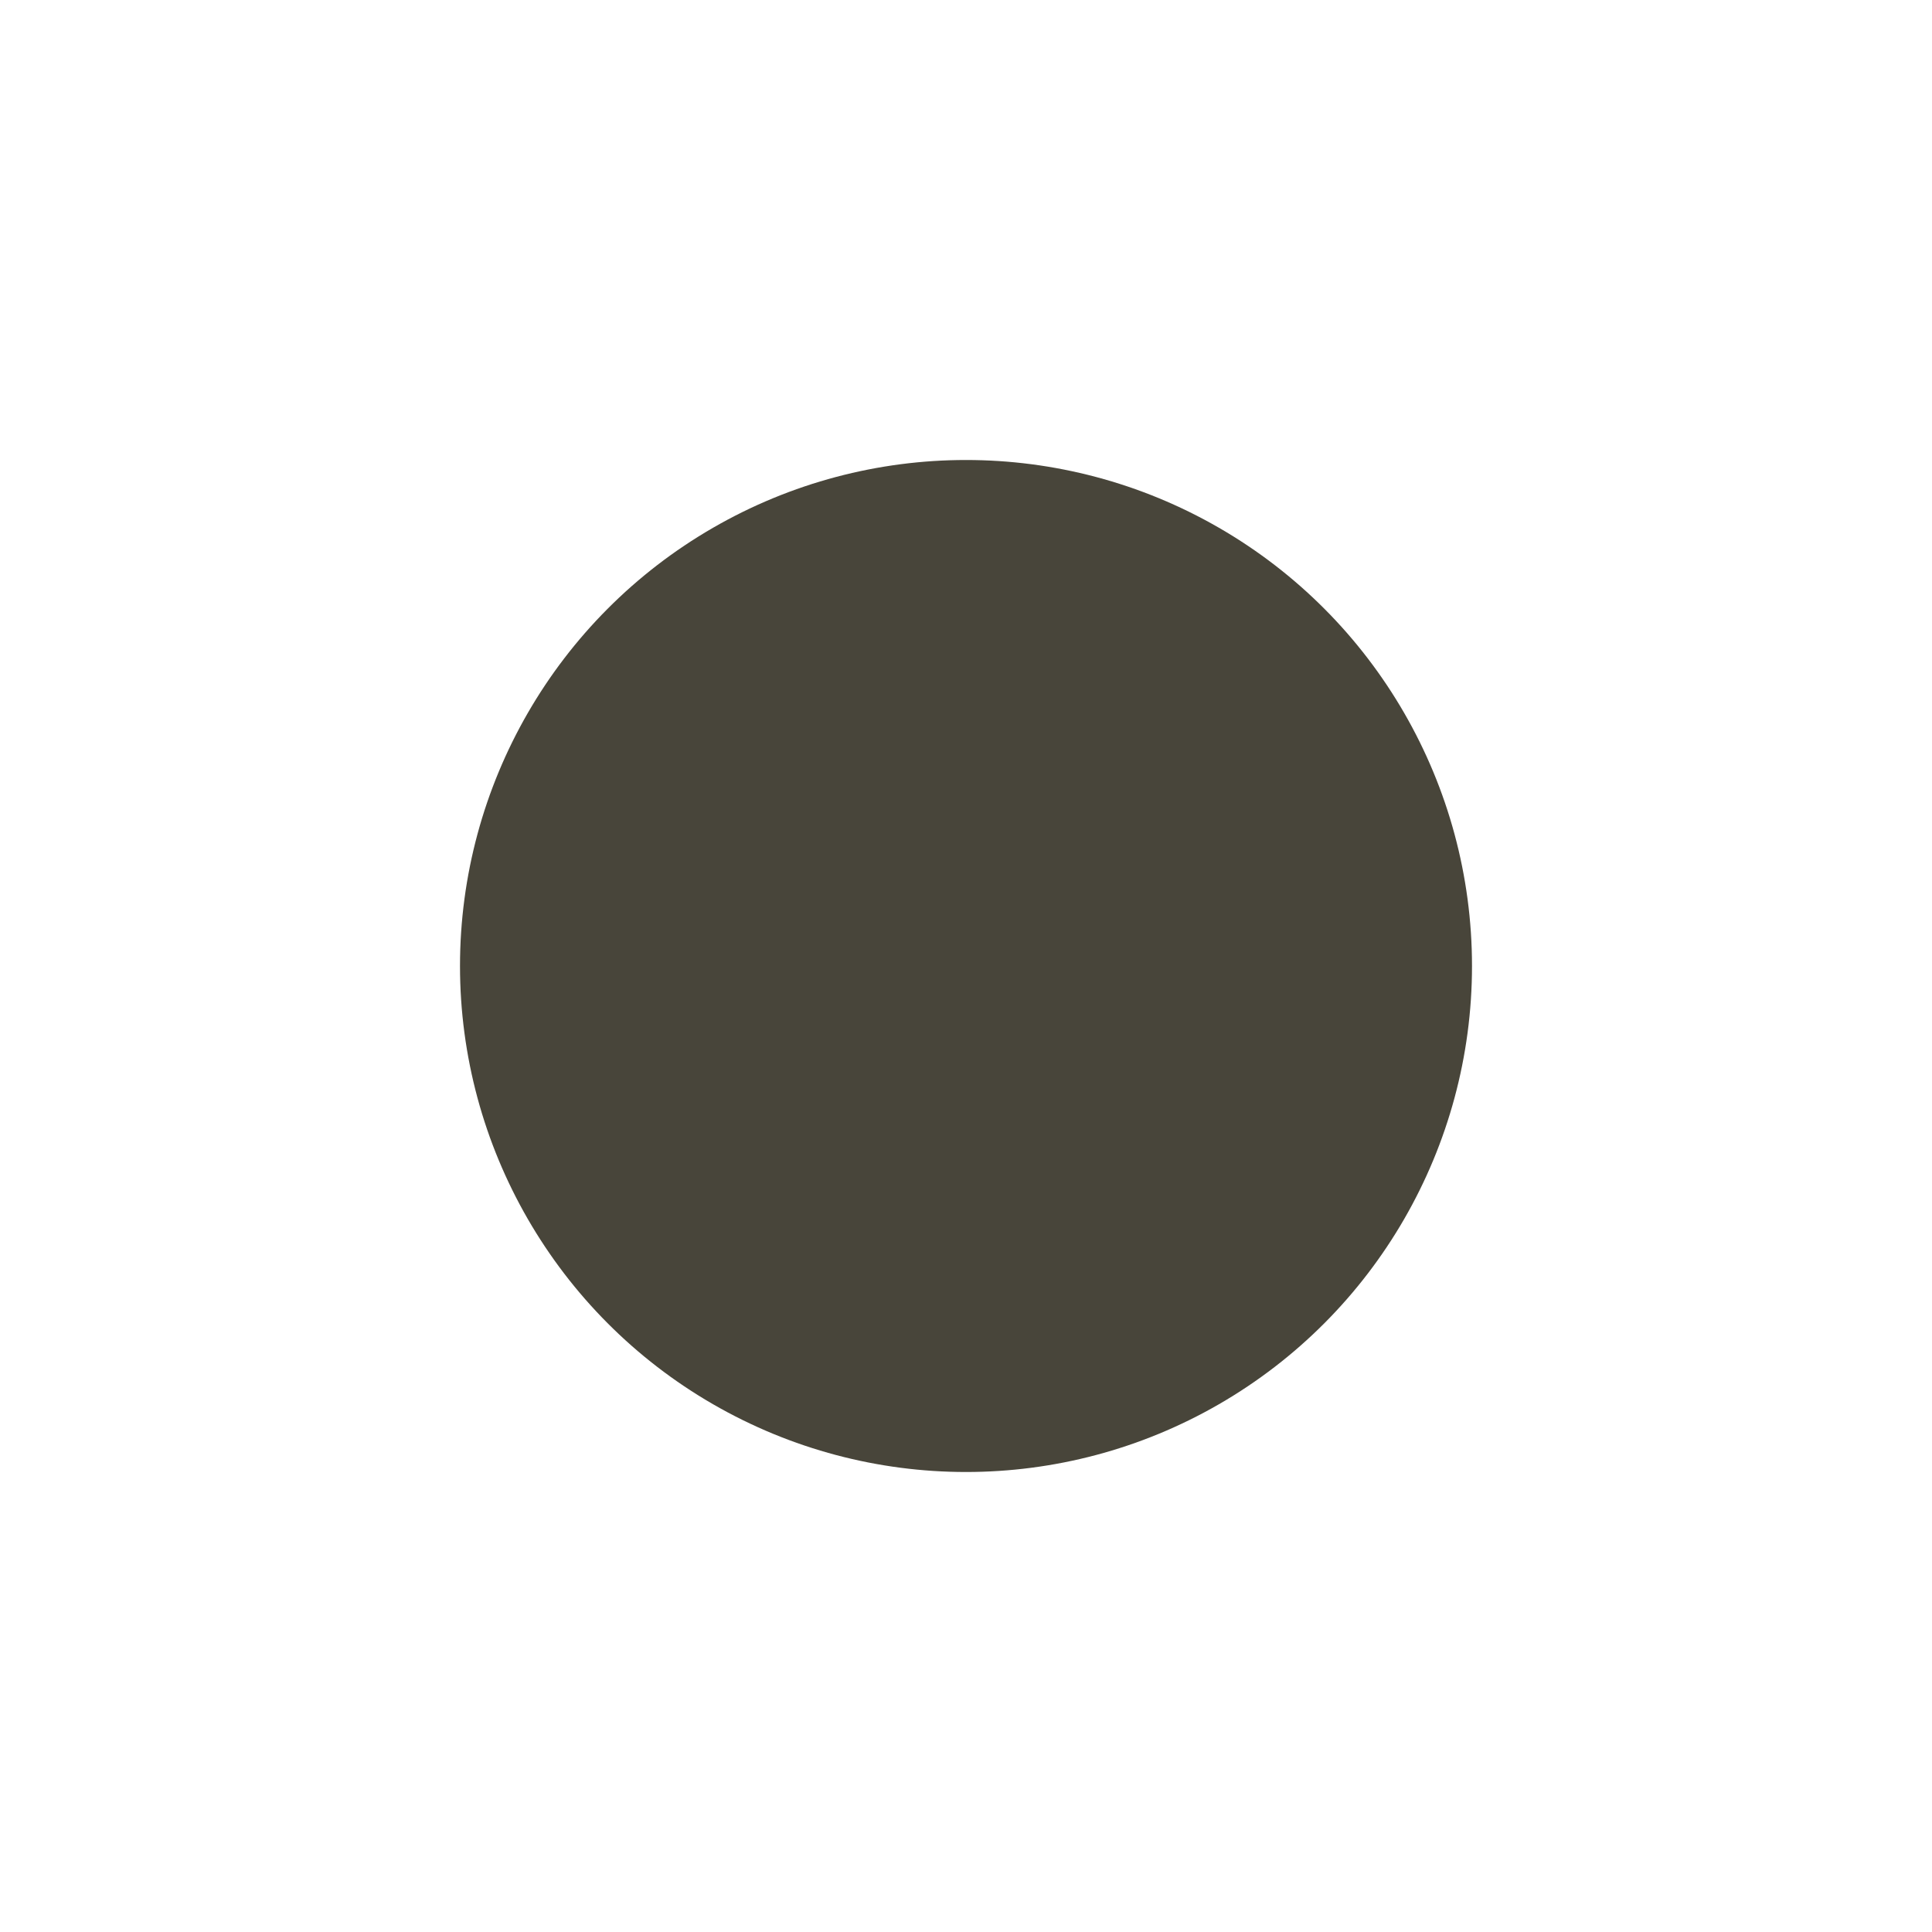 <svg xmlns="http://www.w3.org/2000/svg" width="21" height="21" viewBox="0 0 21 21"><g transform="translate(-100 -5443)"><rect width="21" height="21" transform="translate(100 5443)" fill="none"/><circle cx="5.5" cy="5.5" r="5.5" transform="translate(105 5448)" fill="#48453a"/></g></svg>